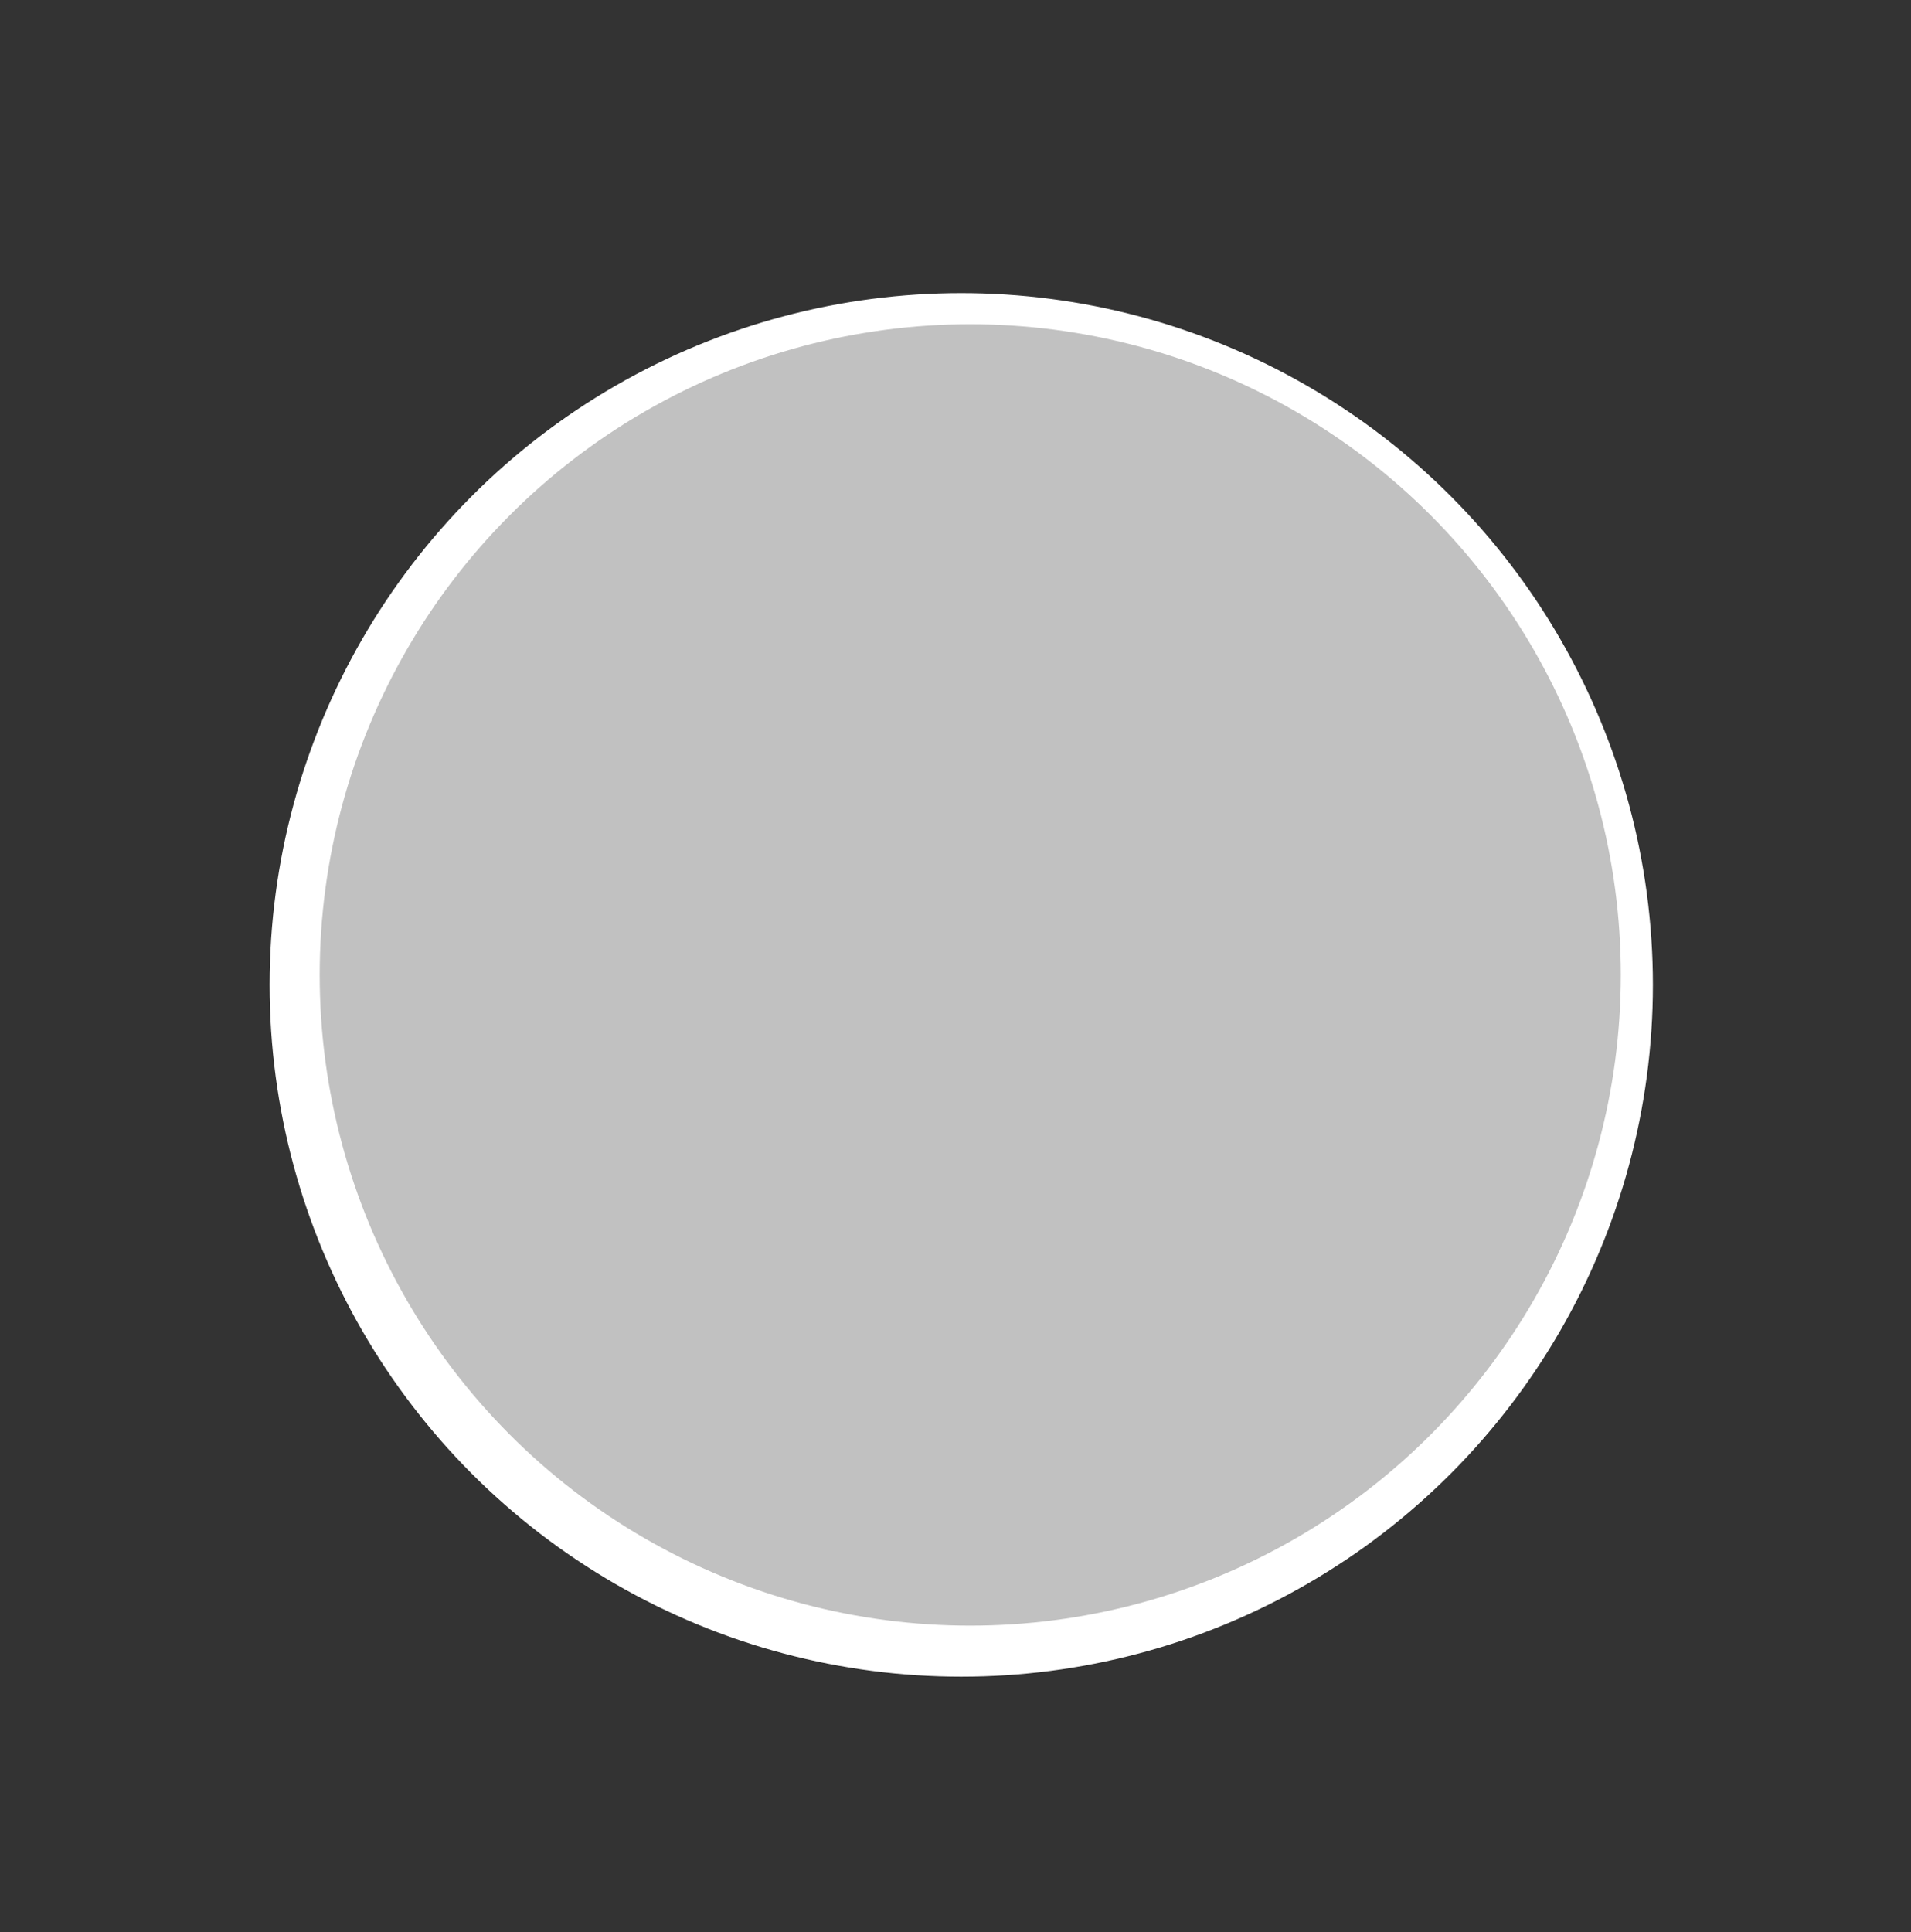 <svg xmlns="http://www.w3.org/2000/svg" viewBox="0 0 359.1 363.05"><rect x="0" y="0" width="359.1" height="363.05" fill="#333333" stroke="none"/><defs><style>.cls-1{isolation:isolate;}.cls-2,.cls-4{fill:#fff;}.cls-2{stroke:#fff;stroke-miterlimit:10;}.cls-3{fill:#ed2f67;}.cls-5{fill:#c1c1c1;mix-blend-mode:color;}</style></defs><title>BWmedicalkit_1</title><g class="cls-1"><g id="Layer_1" data-name="Layer 1"><circle class="cls-2" cx="180.63" cy="185.04" r="129.47"/><rect class="cls-3" x="84.95" y="129.04" width="192.04" height="133.76" rx="48.14"/><path class="cls-3" d="M164.42,116a21.88,21.88,0,0,1,13.76-4.42c10.25,0,20.63,6,20.63,17.5h8.54c0-12.94-10-26-29.17-26a30.36,30.36,0,0,0-19.12,6.32c-5.89,4.76-9,11.58-9,19.72h8.54C158.59,123.49,160.55,119.08,164.42,116Z"/><circle class="cls-4" cx="180.63" cy="195.19" r="32.51"/><polygon class="cls-3" points="177.44 192.64 177.44 178.69 184.27 178.69 184.27 192.64 198.22 192.64 198.22 199.77 184.57 199.77 184.57 213.72 177.44 213.72 177.44 199.91 163.79 200.02 163.79 192.73 177.44 192.64"/><circle class="cls-5" cx="182.32" cy="183.17" r="122.25"/></g></g></svg>